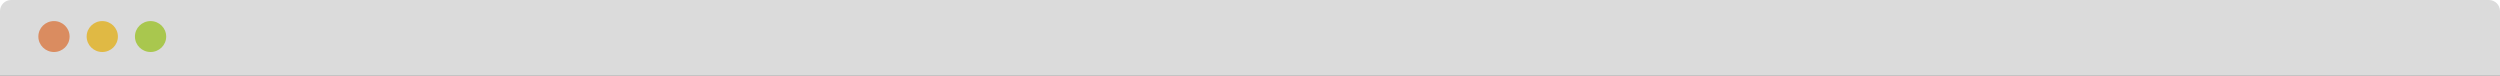 <svg width="1800" height="55" viewBox="0 0 1800 55" fill="none" xmlns="http://www.w3.org/2000/svg">
<path d="M0 8C0 3.582 3.582 0 8 0H1792C1796.42 0 1800 3.582 1800 8V54.646H0V8Z" fill="#DBDBDB"/>
<line y1="54.5" x2="1800" y2="54.5" stroke="#C4C4C4"/>
<ellipse cx="38.863" cy="26.311" rx="11.25" ry="11.132" fill="#DA8C60"/>
<ellipse cx="73.636" cy="26.311" rx="11.25" ry="11.132" fill="#E0B944"/>
<ellipse cx="108.409" cy="26.311" rx="11.25" ry="11.132" fill="#A9C74E"/>
</svg>
